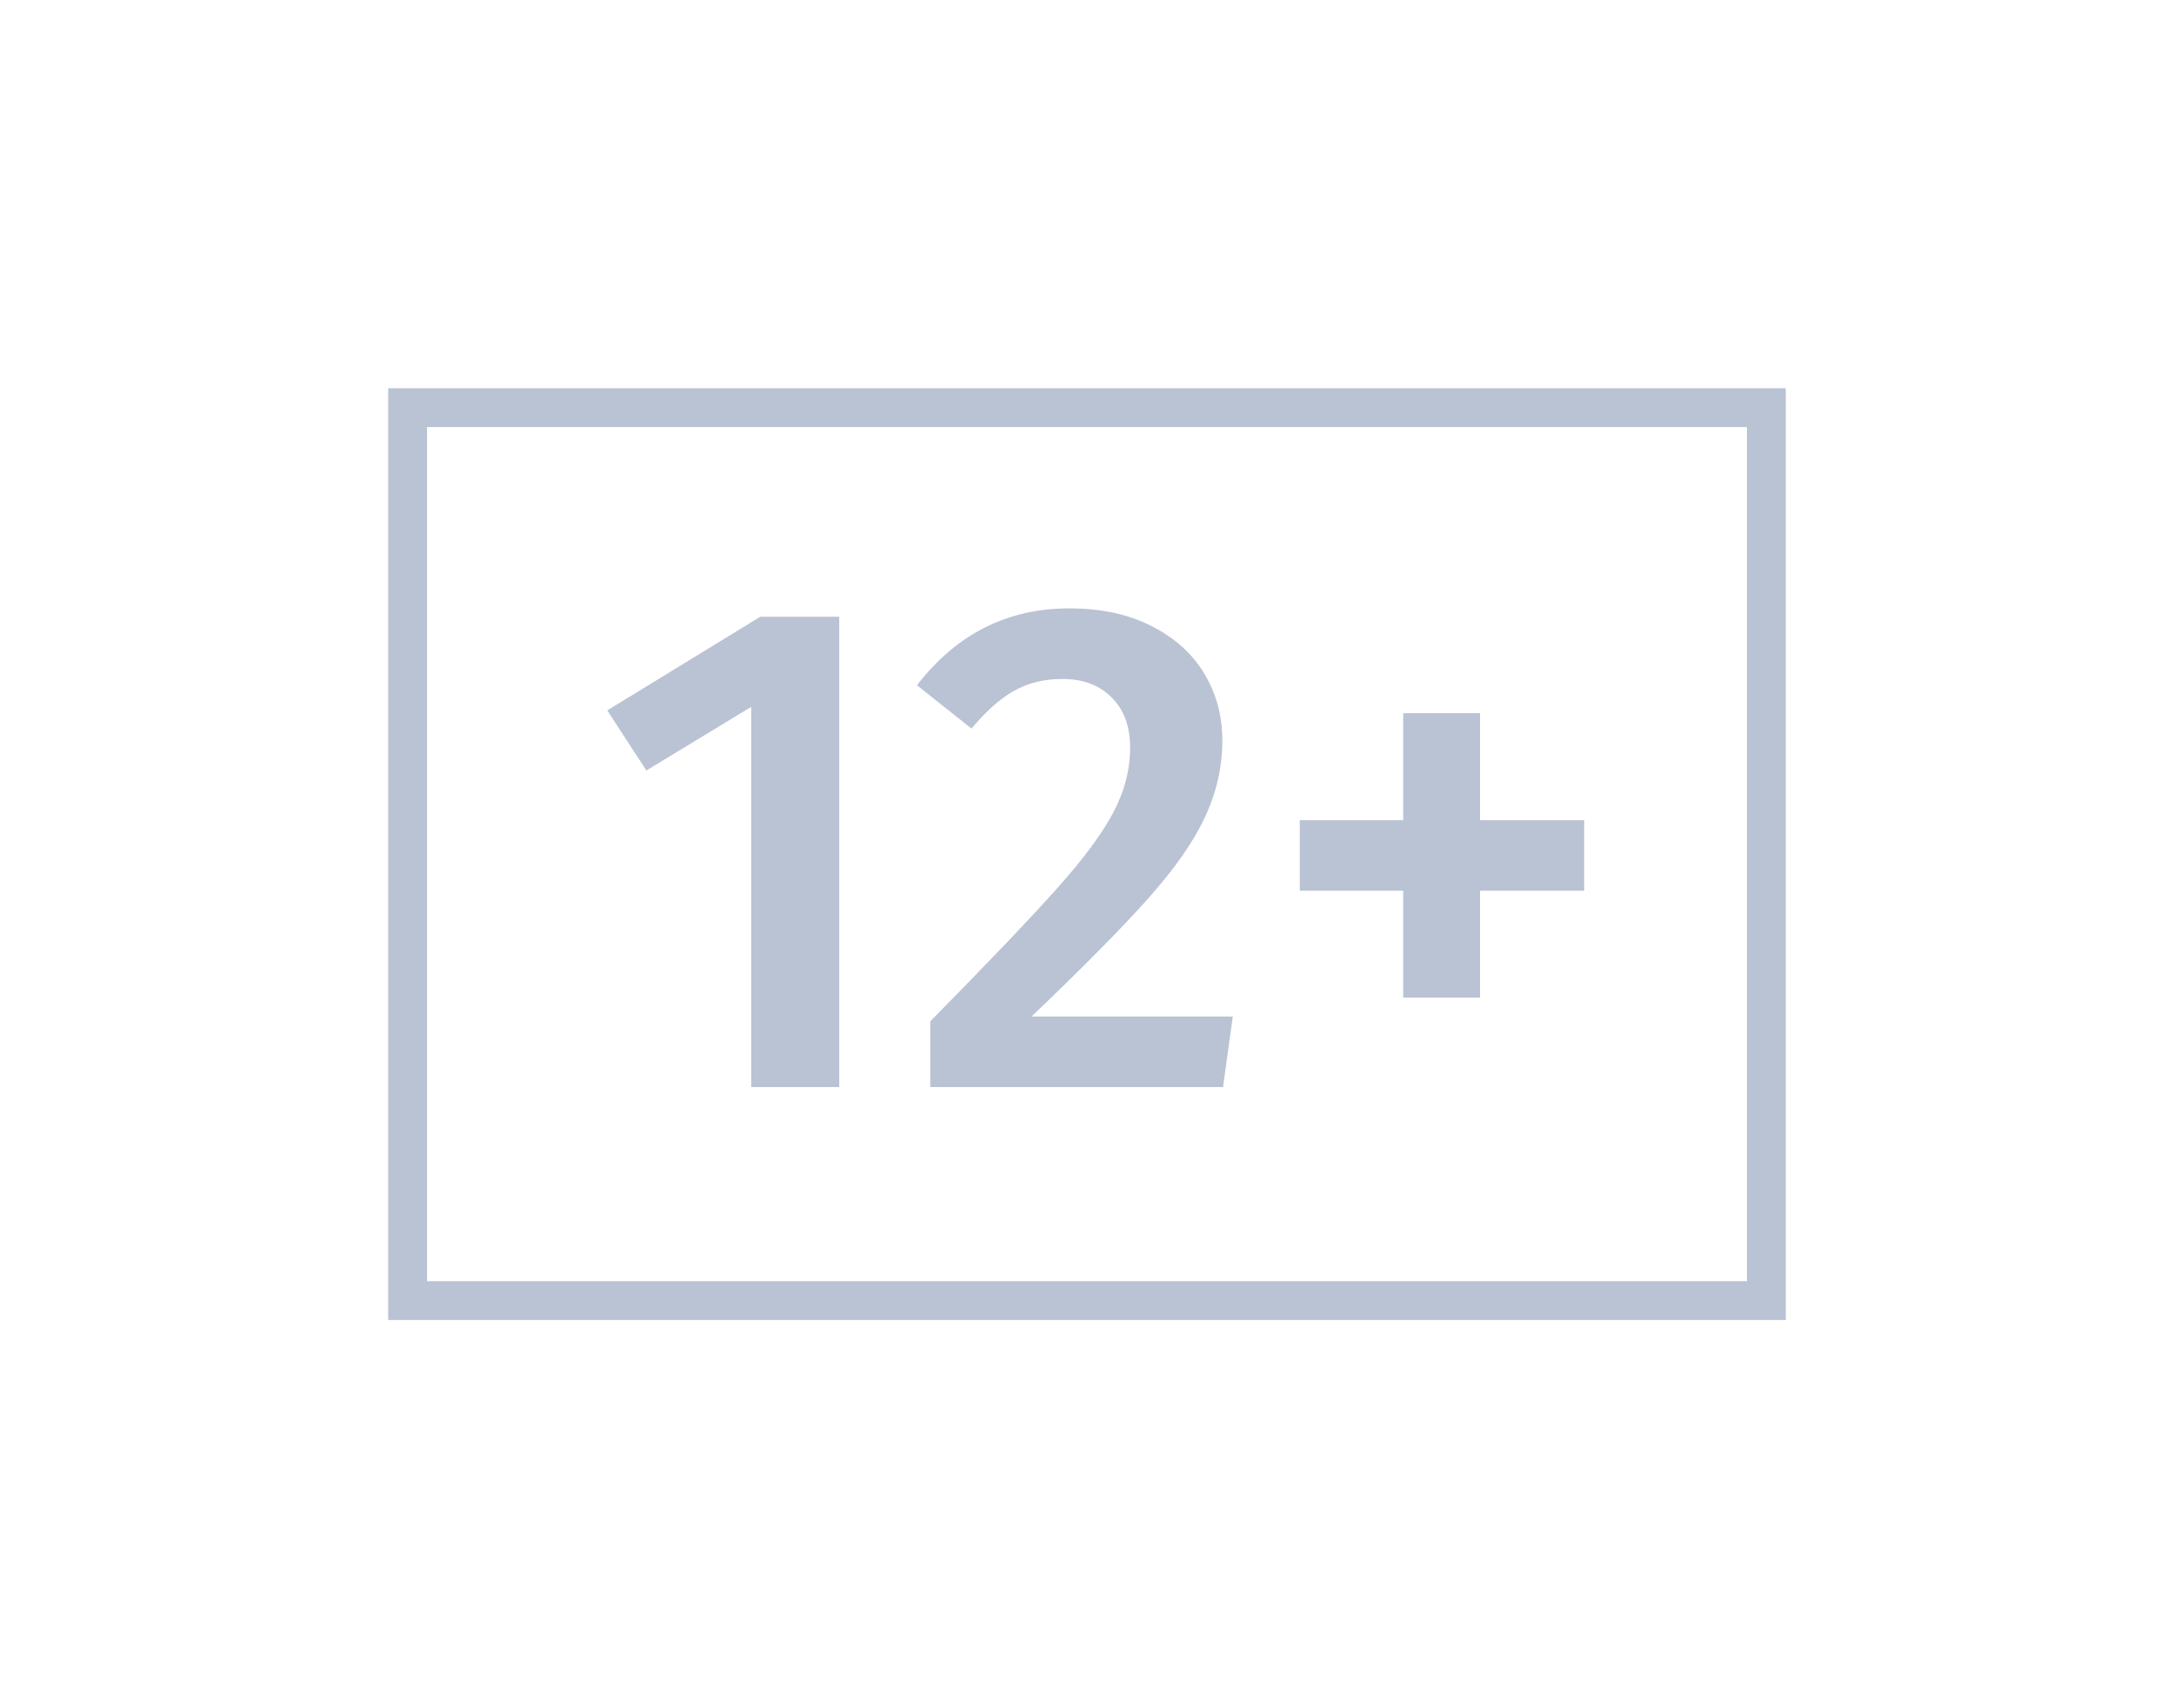 <svg width="56" height="44" viewBox="0 0 56 44" fill="none" xmlns="http://www.w3.org/2000/svg">
<g filter="url(#filter0_d)">
<rect x="10.5" y="10.5" width="35" height="23" stroke="#BAC3D4"/>
<path d="M21.618 15.886V28H19.35V18.208L16.65 19.846L15.642 18.298L19.584 15.886H21.618ZM27.544 15.67C28.36 15.67 29.062 15.82 29.65 16.12C30.25 16.42 30.706 16.828 31.018 17.344C31.33 17.86 31.486 18.436 31.486 19.072C31.486 19.756 31.336 20.416 31.036 21.052C30.748 21.676 30.262 22.372 29.578 23.14C28.894 23.908 27.892 24.922 26.572 26.182H31.756L31.504 28H23.962V26.308C25.498 24.748 26.596 23.596 27.256 22.852C27.928 22.096 28.402 21.454 28.678 20.926C28.966 20.386 29.11 19.828 29.11 19.252C29.11 18.7 28.948 18.268 28.624 17.956C28.312 17.644 27.892 17.488 27.364 17.488C26.896 17.488 26.482 17.59 26.122 17.794C25.774 17.986 25.408 18.31 25.024 18.766L23.62 17.65C24.64 16.33 25.948 15.67 27.544 15.67ZM38.125 18.37V21.124H40.807V22.942H38.125V25.696H36.145V22.942H33.481V21.124H36.145V18.37H38.125Z" fill="#BAC3D4"/>
</g>
<defs>
<filter id="filter0_d" x="0" y="0" width="56" height="44" filterUnits="userSpaceOnUse" color-interpolation-filters="sRGB">
<feFlood flood-opacity="0" result="BackgroundImageFix"/>
<feColorMatrix in="SourceAlpha" type="matrix" values="0 0 0 0 0 0 0 0 0 0 0 0 0 0 0 0 0 0 127 0"/>
<feOffset/>
<feGaussianBlur stdDeviation="5"/>
<feColorMatrix type="matrix" values="0 0 0 0 0 0 0 0 0 0 0 0 0 0 0 0 0 0 0.12 0"/>
<feBlend mode="normal" in2="BackgroundImageFix" result="effect1_dropShadow"/>
<feBlend mode="normal" in="SourceGraphic" in2="effect1_dropShadow" result="shape"/>
</filter>
</defs>
</svg>
